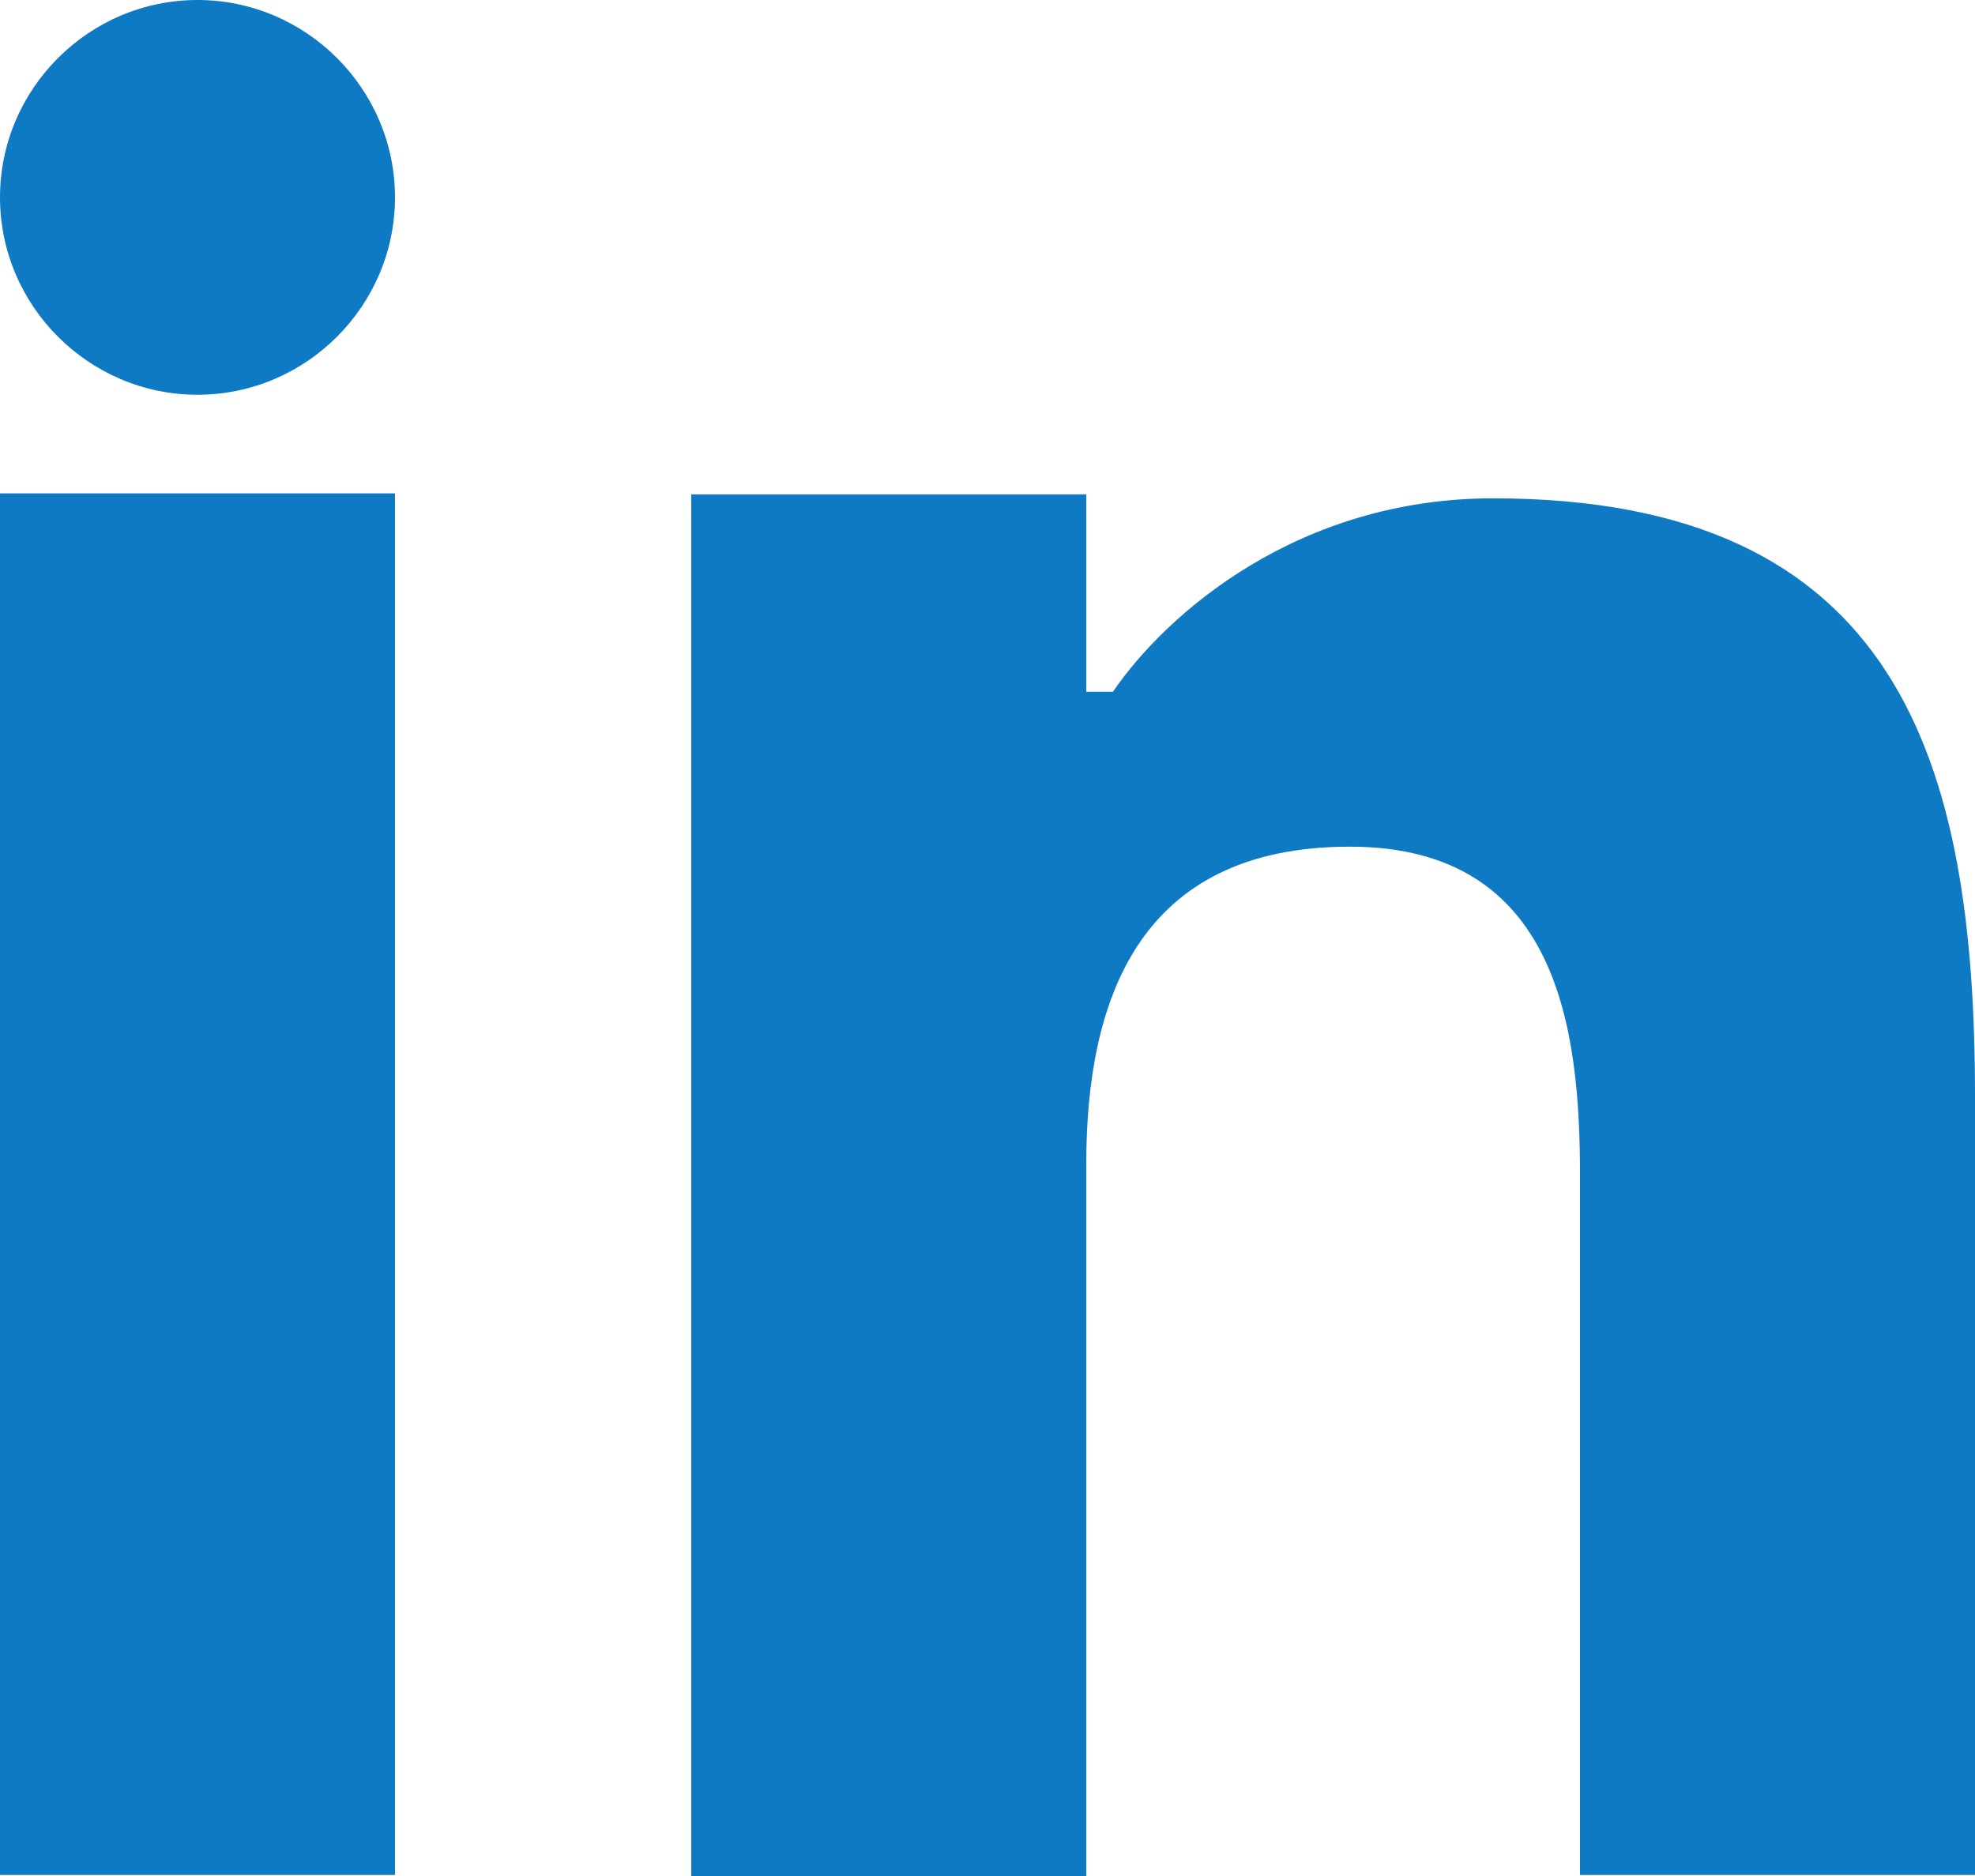 <?xml version="1.0" encoding="UTF-8"?>
<svg width="20px" height="19px" viewBox="0 0 20 19" version="1.1" xmlns="http://www.w3.org/2000/svg" xmlns:xlink="http://www.w3.org/1999/xlink">
    <!-- Generator: Sketch 51 (57462) - http://www.bohemiancoding.com/sketch -->
    <title>LinkedIn</title>
    <desc>Created with Sketch.</desc>
    <defs></defs>
    <g id="Page-1" stroke="none" stroke-width="1" fill="none" fill-rule="evenodd">
        <g id="Mockup" transform="translate(-837, -4601)" fill="#0F7AC4" fill-rule="nonzero">
            <path d="M837,4605.997 L841,4605.997 L841,4619.99 L837,4619.99 L837,4605.997 Z M857,4612.104 C857,4608.726 856.24,4606.047 852.12,4606.047 C850.14,4606.047 848.81,4607.217 848.27,4608.006 L848,4608.006 L848,4606.007 L844,4606.007 L844,4620 L848,4620 L848,4612.794 C848,4611.155 848.51,4609.575 850.67,4609.575 C852.79,4609.575 853,4611.444 853,4612.904 L853,4619.99 L857,4619.99 L857,4612.104 Z M839,4601 C837.9,4601 837,4601.9 837,4602.999 C837,4604.098 837.9,4604.998 839,4604.998 C840.1,4604.998 841,4604.098 841,4602.999 C841,4601.9 840.1,4601 839,4601 Z" id="LinkedIn"></path>
        </g>
    </g>
</svg>
